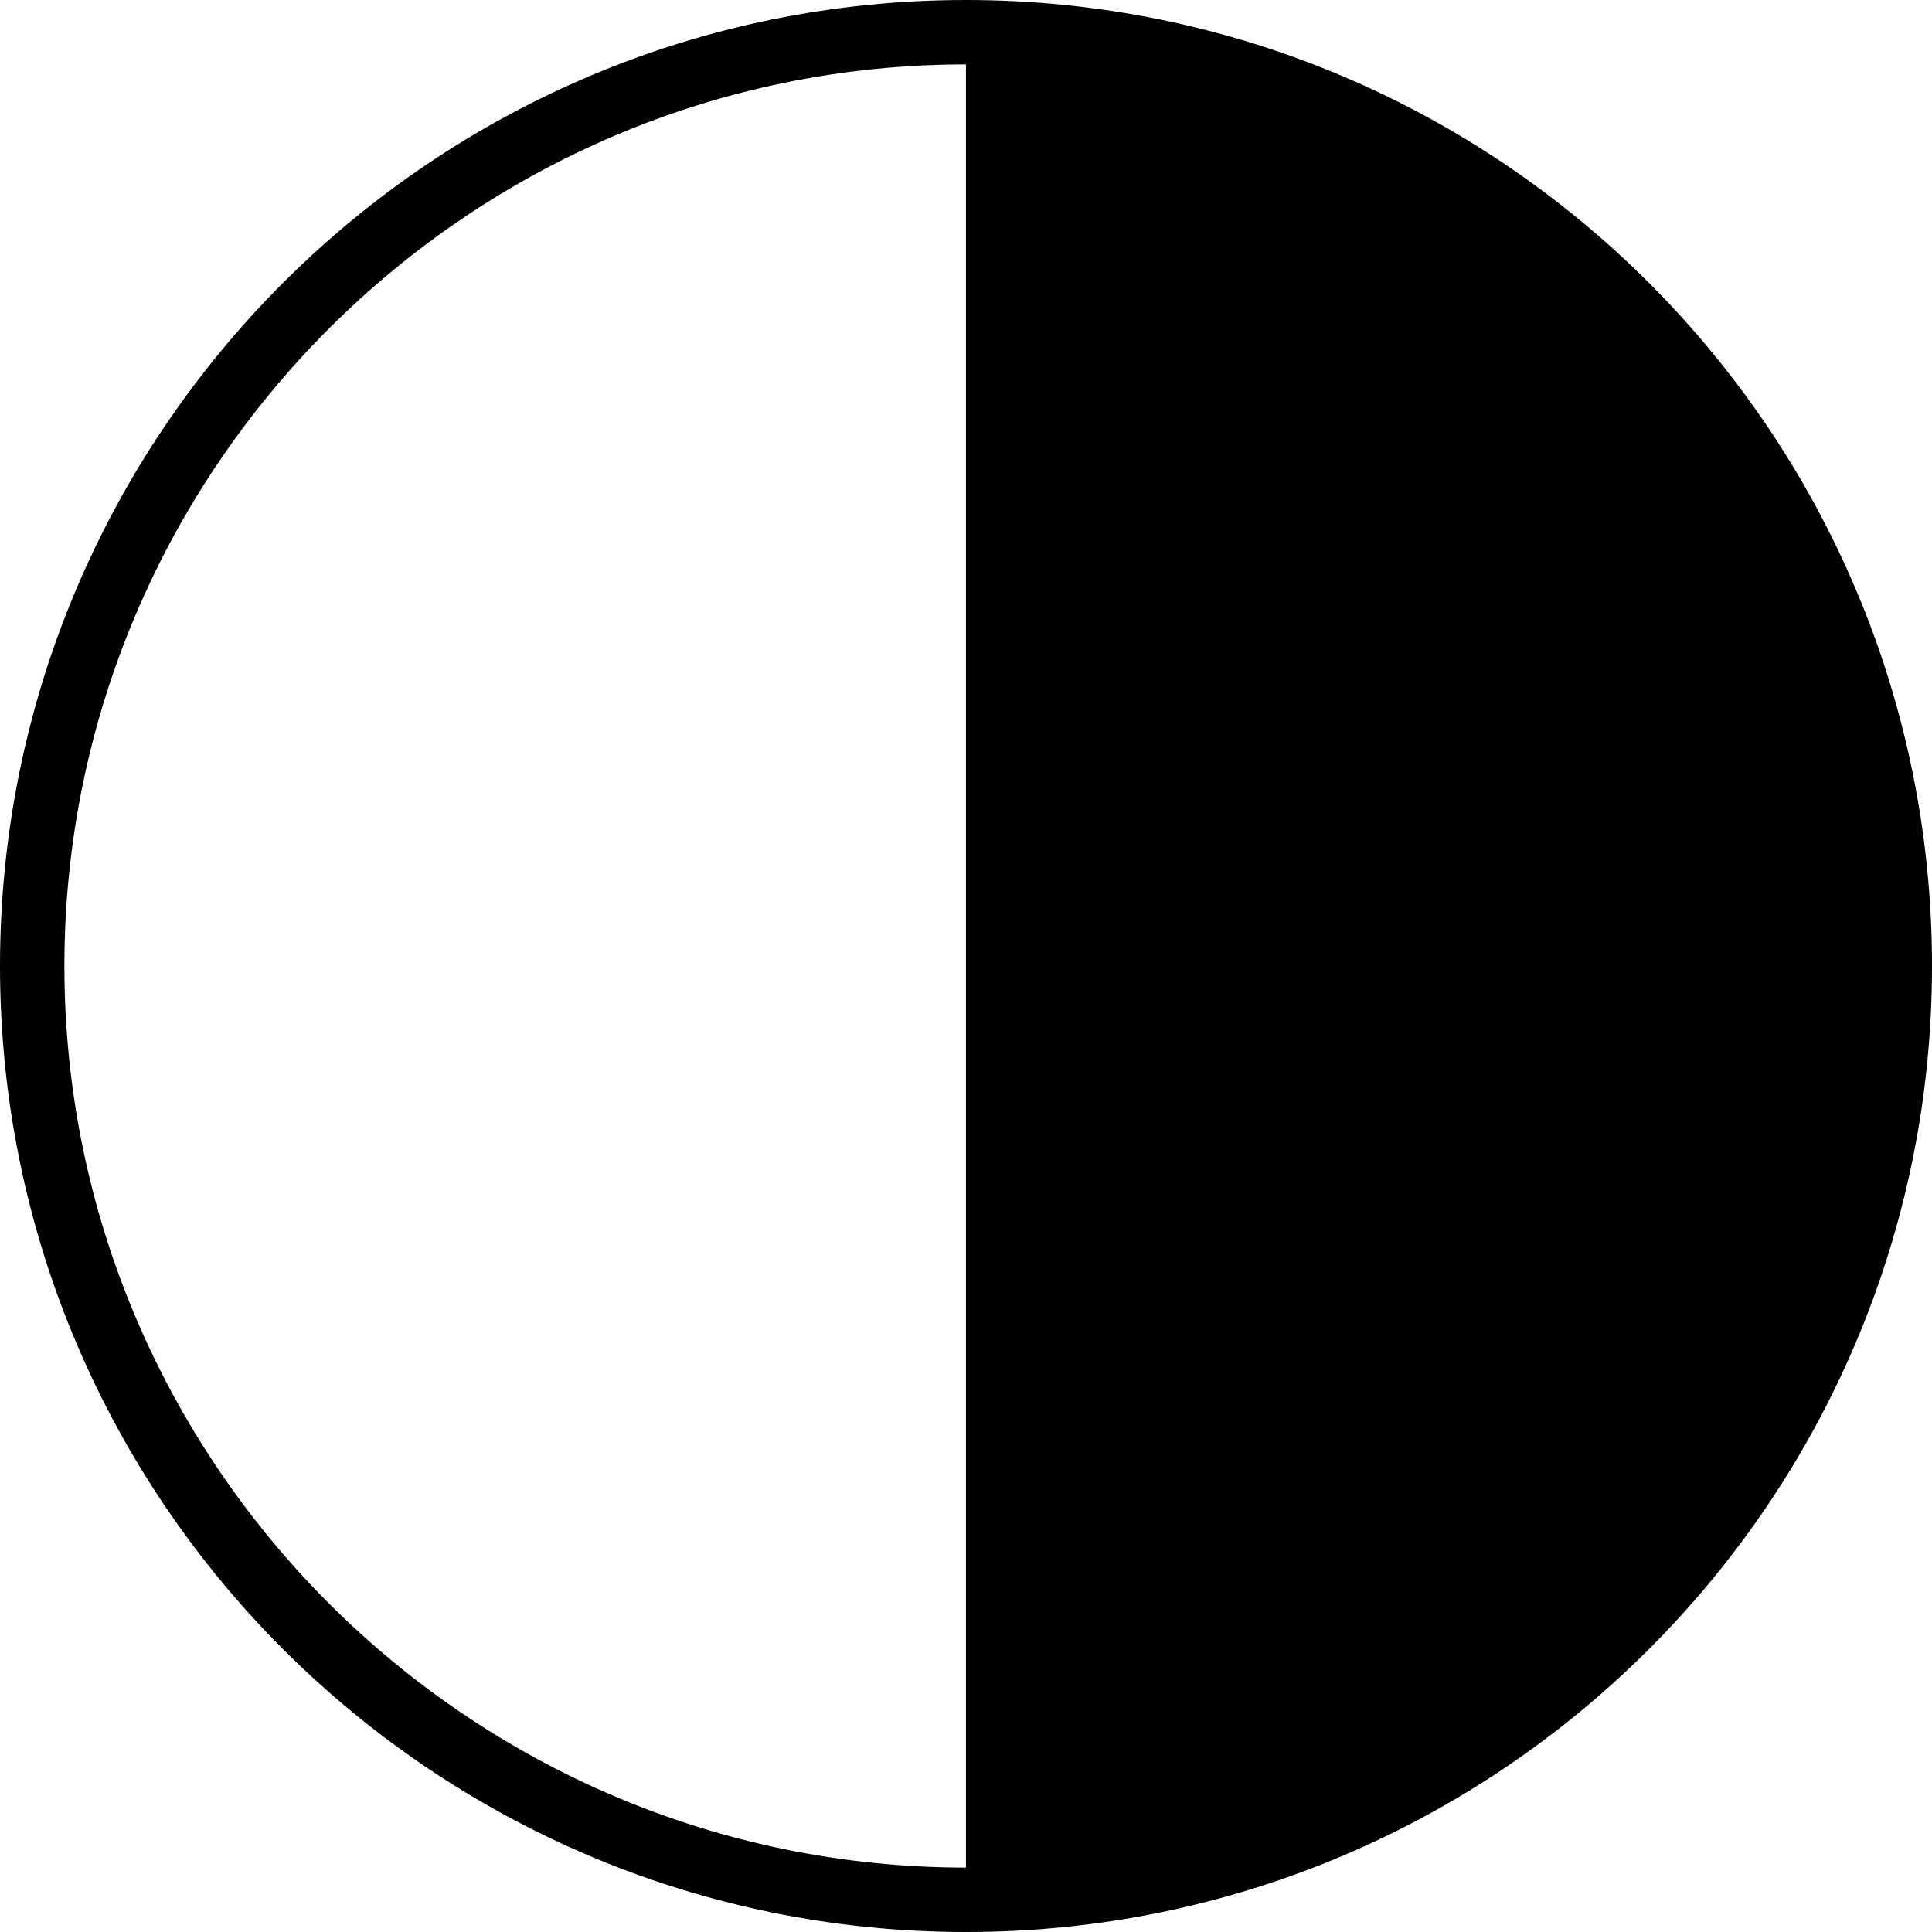 <?xml version="1.0" encoding="utf-8"?>
<!-- Generator: Adobe Illustrator 16.0.0, SVG Export Plug-In . SVG Version: 6.00 Build 0)  -->
<!DOCTYPE svg PUBLIC "-//W3C//DTD SVG 1.1//EN" "http://www.w3.org/Graphics/SVG/1.1/DTD/svg11.dtd">
<svg version="1.1" id="Layer_1" xmlns="http://www.w3.org/2000/svg" xmlns:xlink="http://www.w3.org/1999/xlink" x="0px" y="0px"
	 width="30px" height="30px" viewBox="0 0 30 30" enable-background="new 0 0 30 30" xml:space="preserve">
<path d="M0,15c0,8.284,6.716,15,15,15s15-6.716,15-15S23.284,0,15,0S0,6.716,0,15z M1,15C1,7.28,7.28,1,15,1v28
	C7.28,29,1,22.72,1,15z"/>
</svg>
